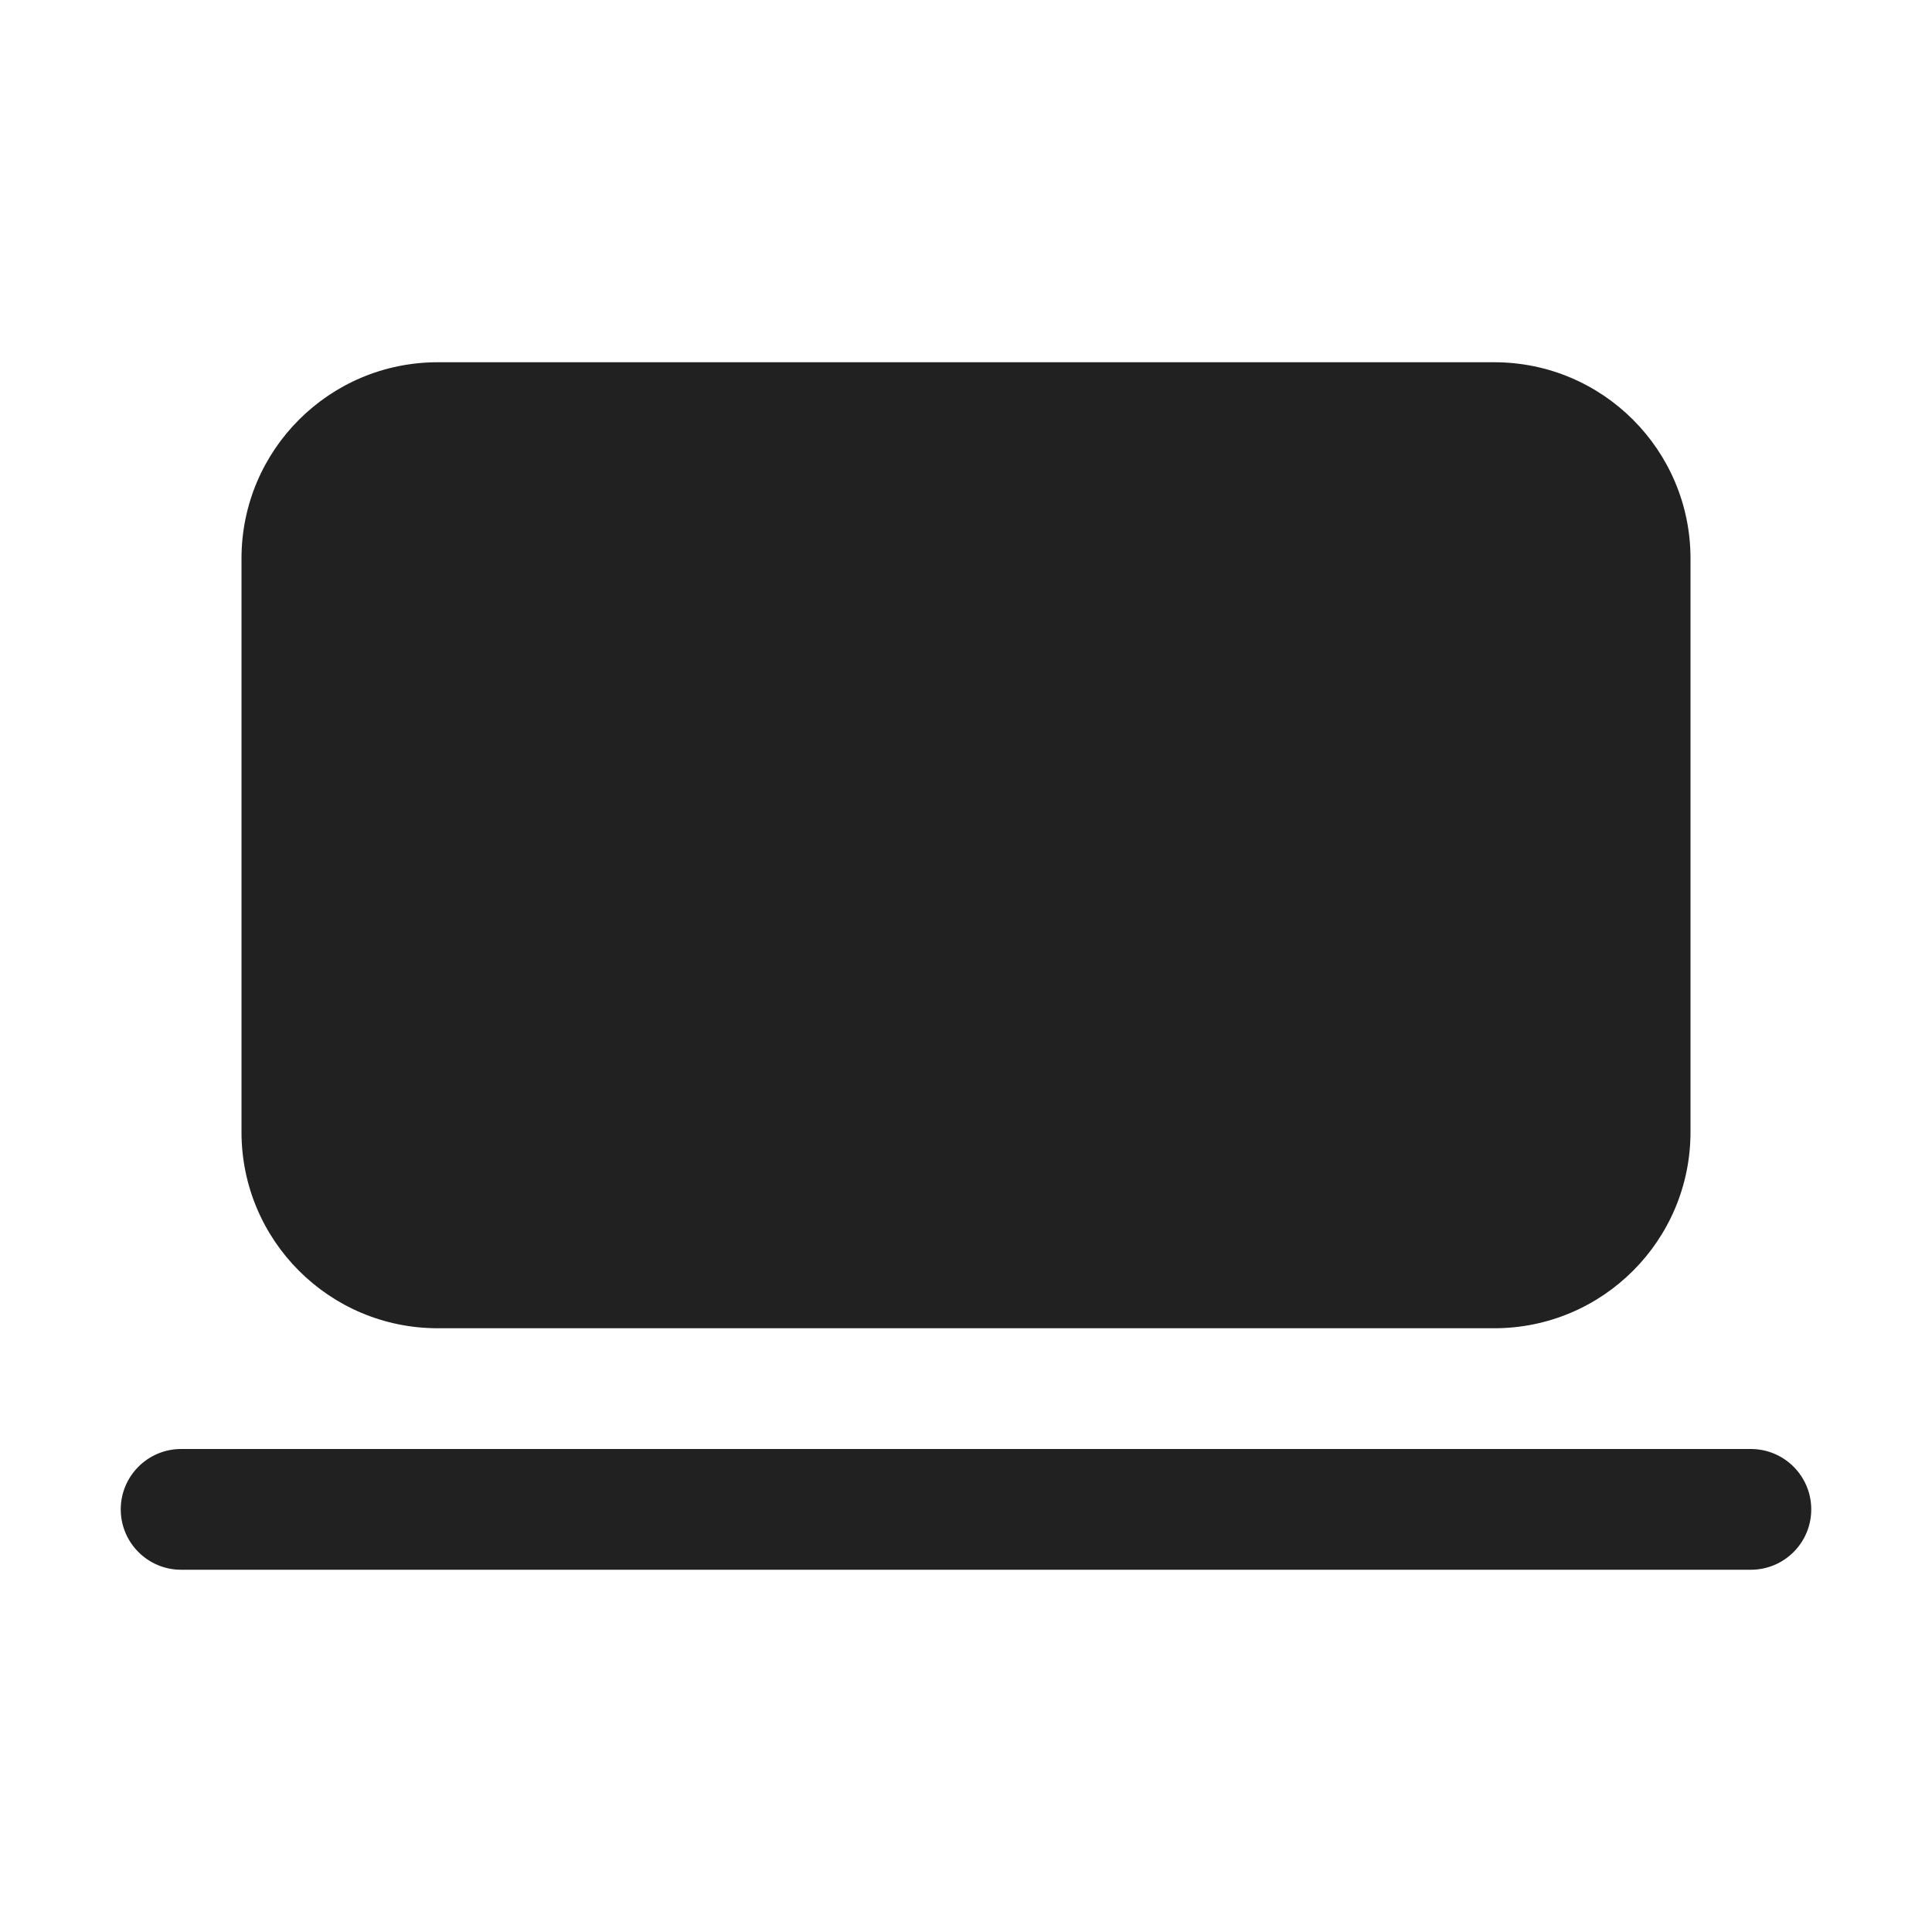 <svg width="32" height="32" viewBox="0 0 32 32" fill="none" xmlns="http://www.w3.org/2000/svg">
<path d="M4 9.25C4 7.455 5.455 6 7.25 6H24.75C26.545 6 28 7.455 28 9.25V18.75C28 20.545 26.545 22 24.75 22H7.25C5.455 22 4 20.545 4 18.75V9.25ZM3 24C2.448 24 2 24.448 2 25C2 25.552 2.448 26 3 26H29C29.552 26 30 25.552 30 25C30 24.448 29.552 24 29 24H3Z" fill="#212121"/>
</svg>
